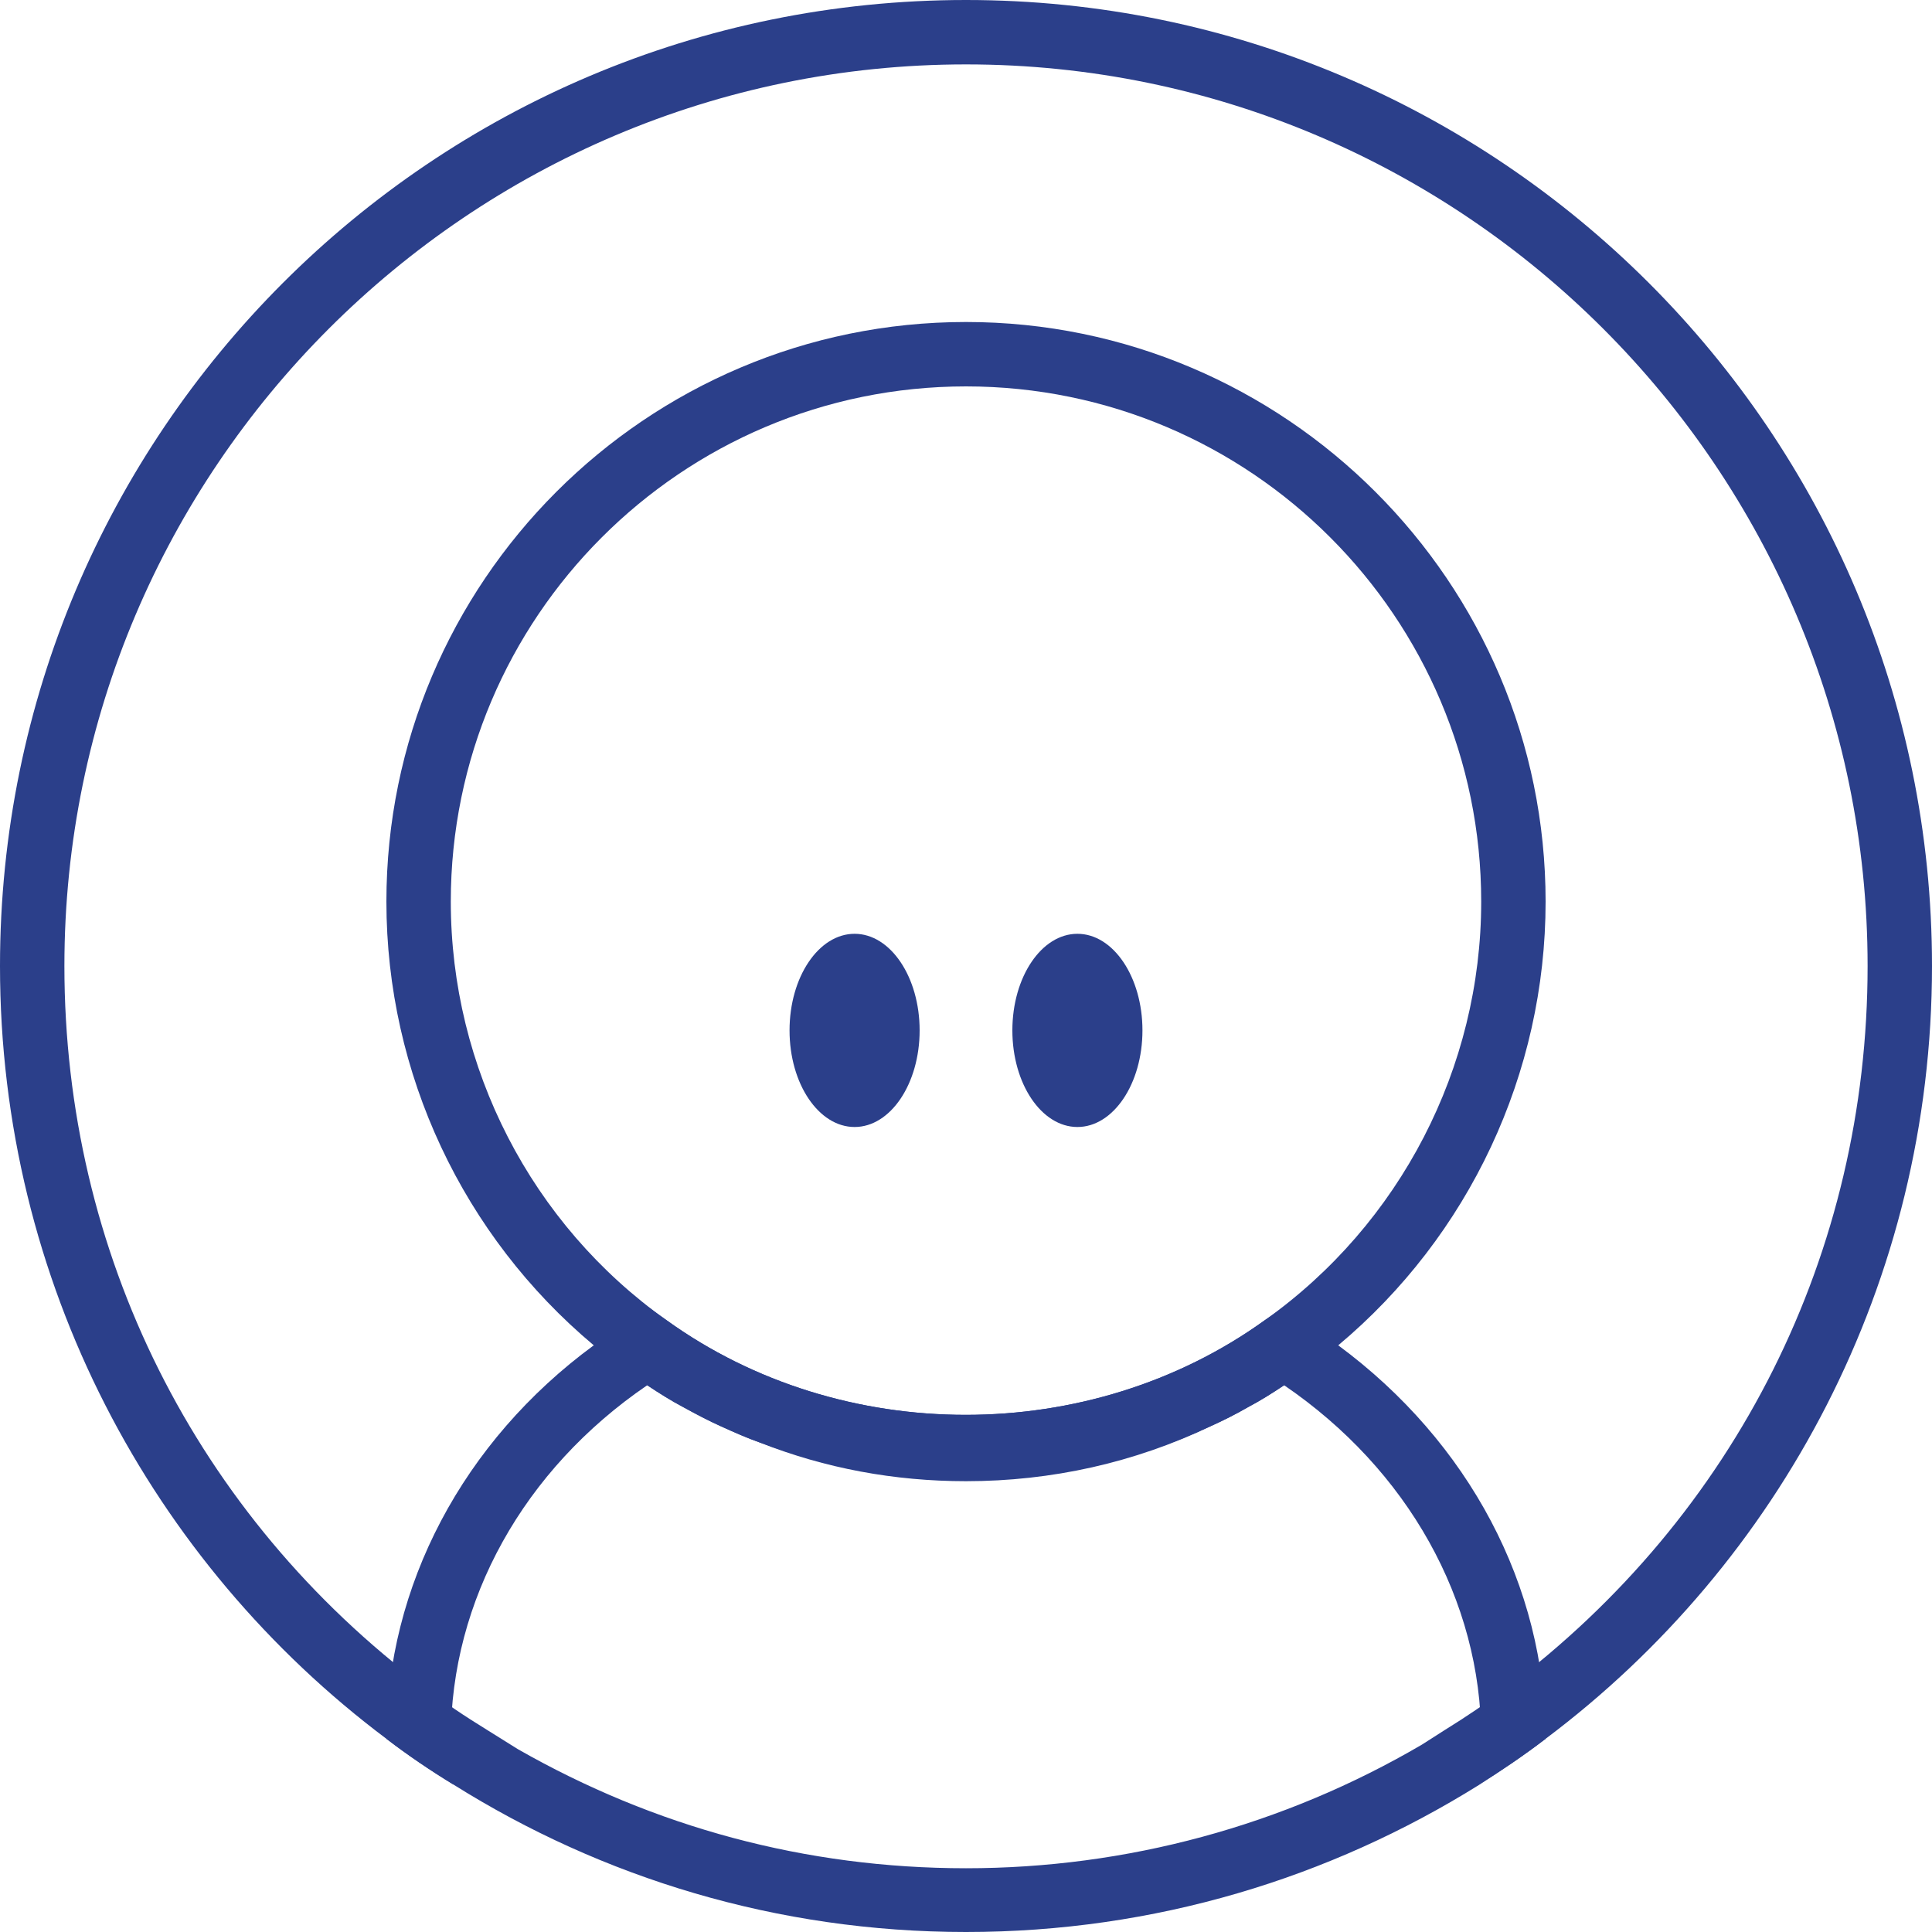<?xml version="1.0" encoding="UTF-8"?>
<svg id="Layer_1" data-name="Layer 1" xmlns="http://www.w3.org/2000/svg" viewBox="0 0 30 30">
  <defs>
    <style>
      .cls-1 {
        fill: #2b3f8a;
      }
    </style>
  </defs>
  <path class="cls-1" d="m15,1c7.72,0,14,6.28,14,14,0,4.45-2.04,8.53-5.61,11.21-.3.23-.61.44-.95.65l-.36.23c-2.15,1.26-4.59,1.92-7.08,1.92s-4.84-.64-6.96-1.85h0s-.48-.3-.48-.3c-.34-.21-.66-.42-.96-.66-3.56-2.67-5.6-6.75-5.6-11.2C1,7.28,7.28,1,15,1m0-1C6.71,0,0,6.72,0,15c0,4.91,2.36,9.27,6,12,.34.26.68.49,1.04.71h0c2.31,1.45,5.03,2.29,7.96,2.29s5.65-.84,7.96-2.28h0c.36-.23.7-.46,1.04-.72,3.64-2.73,6-7.09,6-12C30,6.72,23.28,0,15,0h0Z"/>
  <path class="cls-1" d="m15,5c-4.97,0-9,4.04-9,9,0,2.67,1.19,5.19,3.22,6.89.17.15.35.29.54.43.09.07.19.13.29.19.18.12.37.24.56.34.2.11.39.21.59.3.2.09.4.18.6.25,1.01.4,2.09.6,3.2.6,1.33,0,2.62-.29,3.79-.85.2-.09.4-.19.59-.3.19-.1.38-.22.56-.34.1-.06.2-.12.29-.19.19-.14.38-.28.55-.43,2.03-1.7,3.22-4.22,3.22-6.89,0-4.96-4.04-9-9-9Zm4.64,15.5c-2.72,1.96-6.57,1.96-9.29,0-2.1-1.49-3.35-3.92-3.35-6.5,0-4.41,3.58-8,8-8s8,3.59,8,8c0,2.58-1.26,5.01-3.36,6.5Z"/>
  <path class="cls-1" d="m24,27c0-2.37-1.19-4.61-3.22-6.11-.18-.14-.38-.27-.58-.4l-.28-.18-.28.19c-2.72,1.96-6.57,1.96-9.29,0l-.27-.19-.29.18c-.2.12-.39.25-.57.4-2.03,1.49-3.22,3.74-3.22,6.11.34.26.68.49,1.04.71-.03-.23-.04-.47-.04-.71,0-2.15,1.13-4.18,3.05-5.49.18.12.37.24.56.34.2.11.39.21.59.3.2.09.4.18.6.25,2.25.84,4.82.76,6.99-.25.2-.09.4-.19.59-.3.19-.1.38-.22.56-.34,1.92,1.31,3.06,3.34,3.06,5.49,0,.24-.01.48-.04.71.36-.22.7-.45,1.04-.71Z"/>
  <g>
    <ellipse class="cls-1" cx="13.27" cy="16" rx="1.01" ry="1.5"/>
    <ellipse class="cls-1" cx="16.73" cy="16" rx="1.01" ry="1.5"/>
  </g>
</svg>